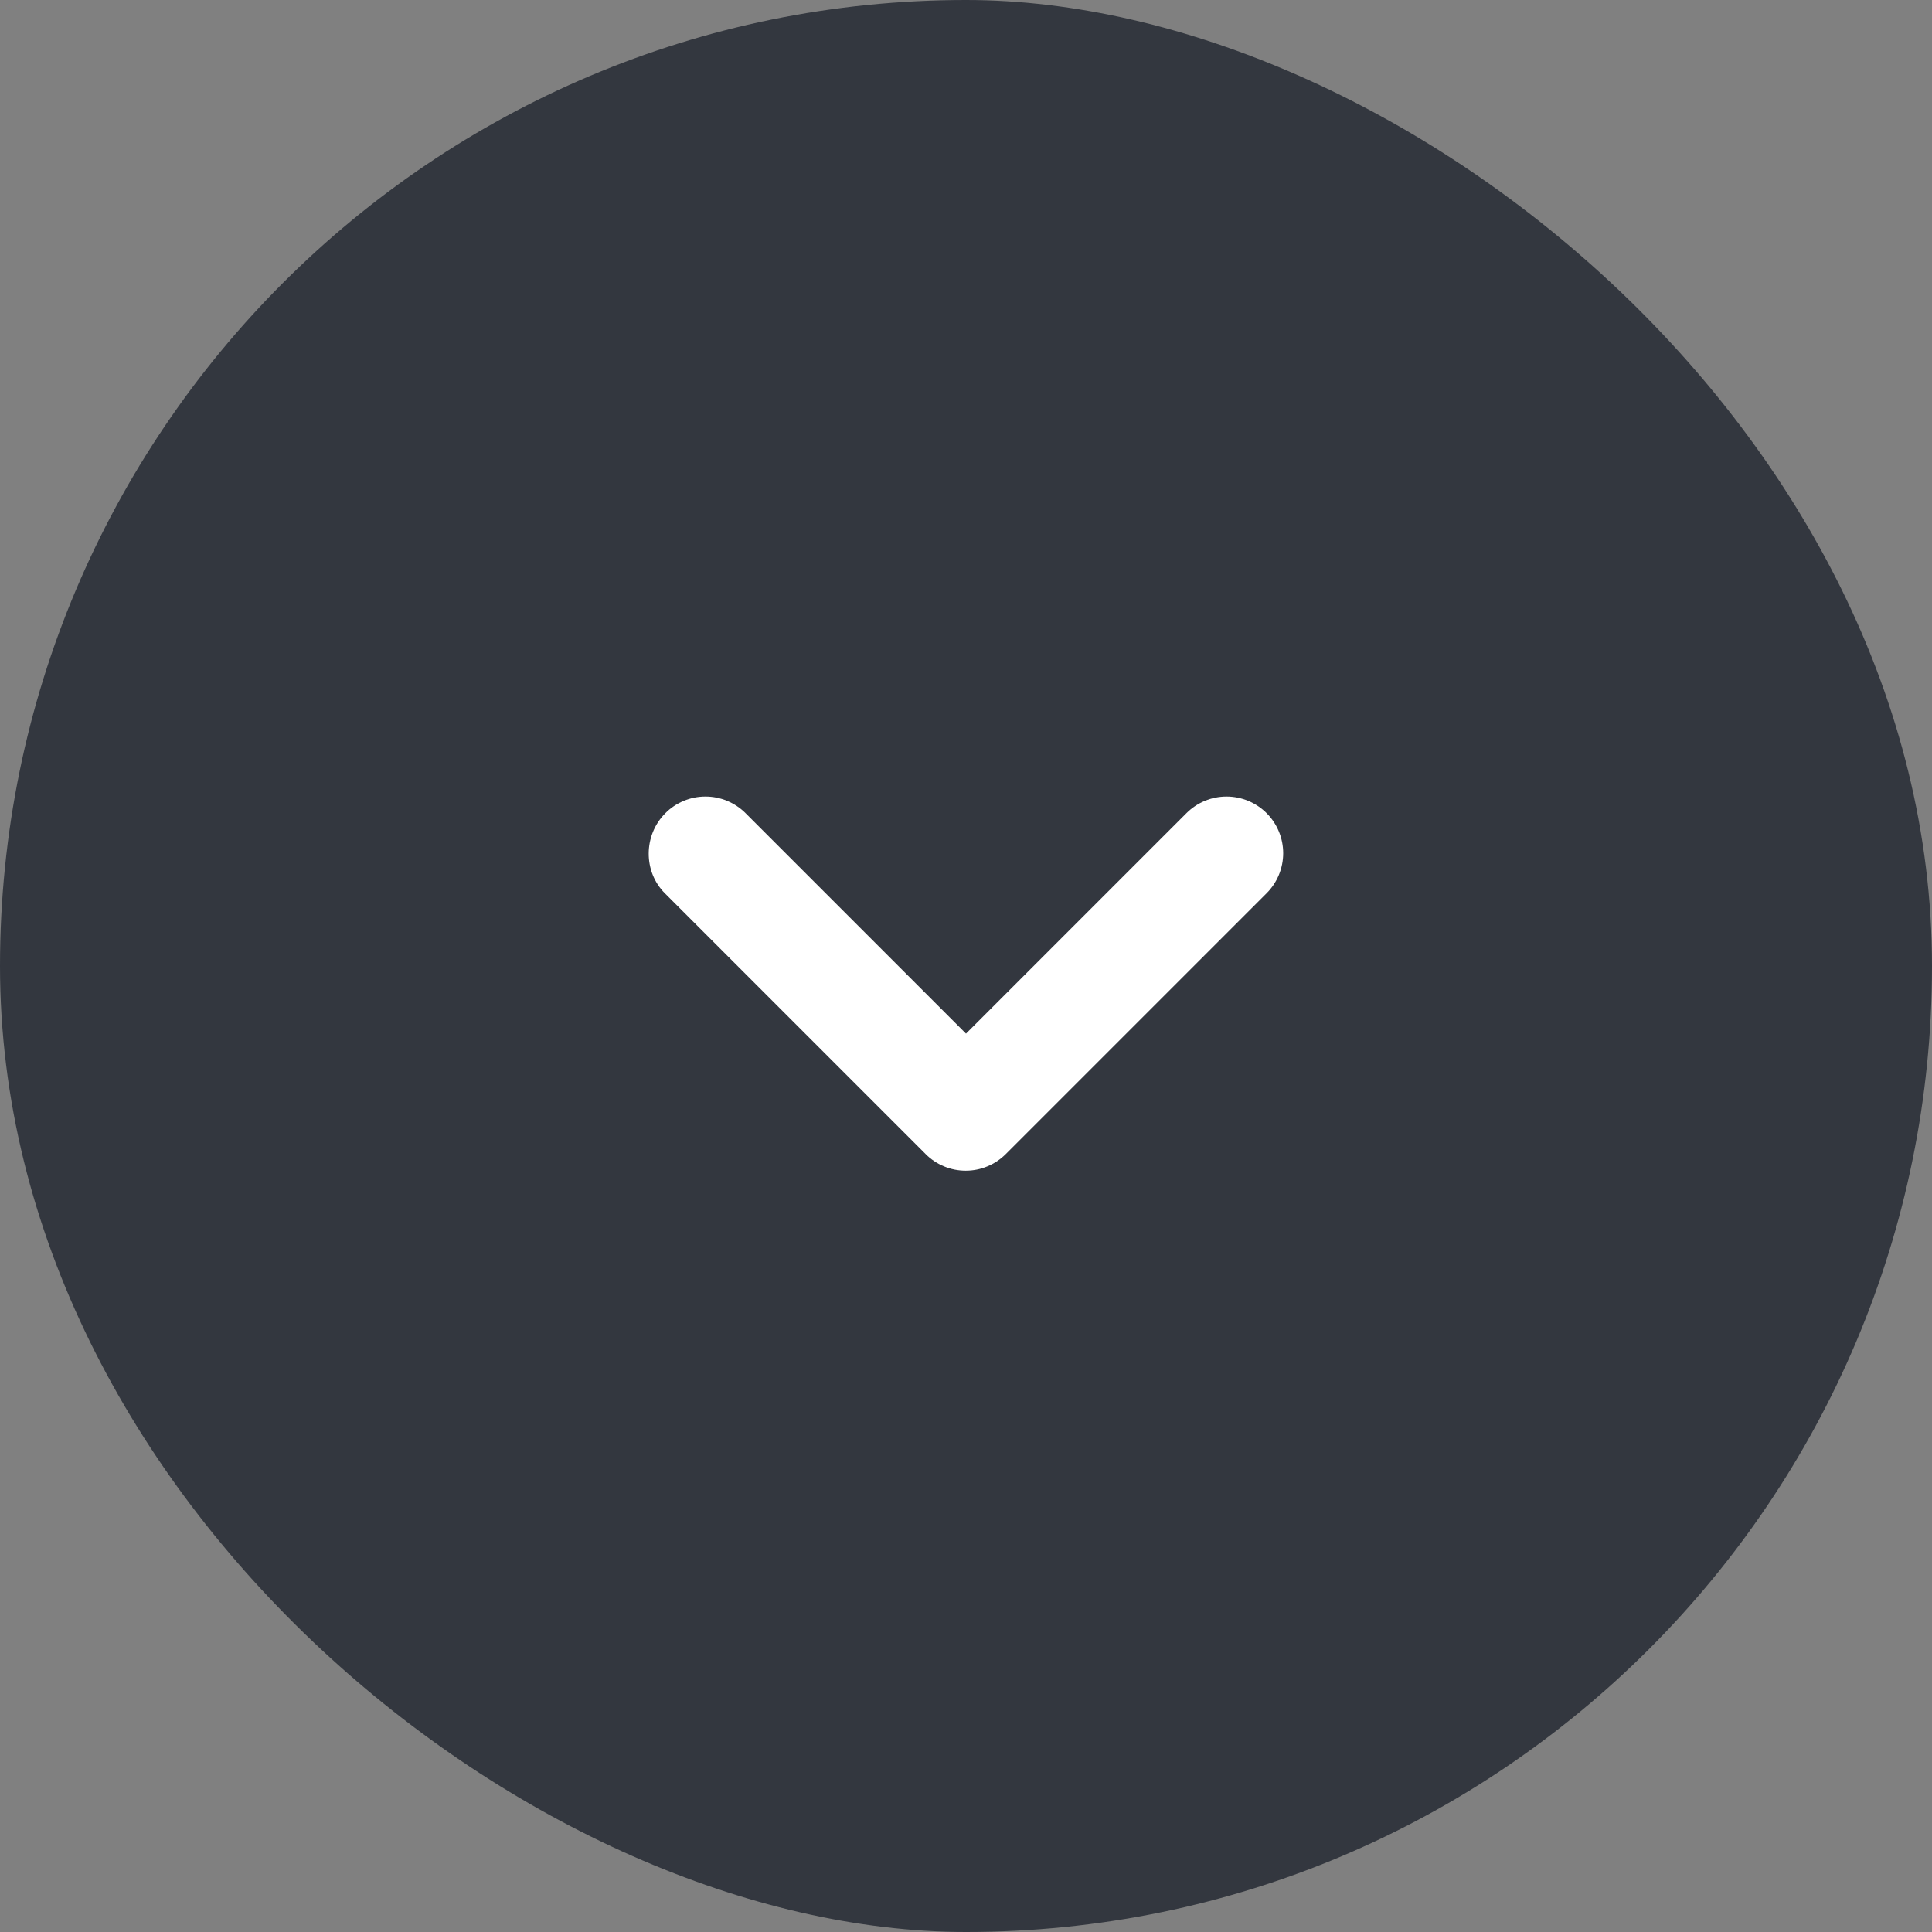 <svg width="34" height="34" viewBox="0 0 34 34" fill="none" xmlns="http://www.w3.org/2000/svg">
<rect x="0" y="0" width="34" height="34" fill="#808080" stroke="none"/>
<rect width="34" height="34" rx="17" transform="matrix(-4.37114e-08 1 1 4.37114e-08 0 0)" fill="#33373F"/>
<path d="M11.71 14.31C11.802 14.217 11.912 14.144 12.033 14.094C12.154 14.043 12.284 14.018 12.415 14.018C12.546 14.018 12.675 14.043 12.796 14.094C12.917 14.144 13.027 14.217 13.12 14.31L17 18.19L20.88 14.31C21.067 14.123 21.32 14.018 21.585 14.018C21.849 14.018 22.103 14.123 22.29 14.31C22.477 14.497 22.582 14.751 22.582 15.015C22.582 15.279 22.477 15.533 22.29 15.72L17.7 20.31C17.607 20.403 17.497 20.476 17.376 20.526C17.255 20.577 17.126 20.602 16.995 20.602C16.864 20.602 16.734 20.577 16.613 20.526C16.492 20.476 16.382 20.403 16.29 20.31L11.7 15.72C11.32 15.34 11.32 14.7 11.71 14.31Z" fill="white"/>
</svg>
